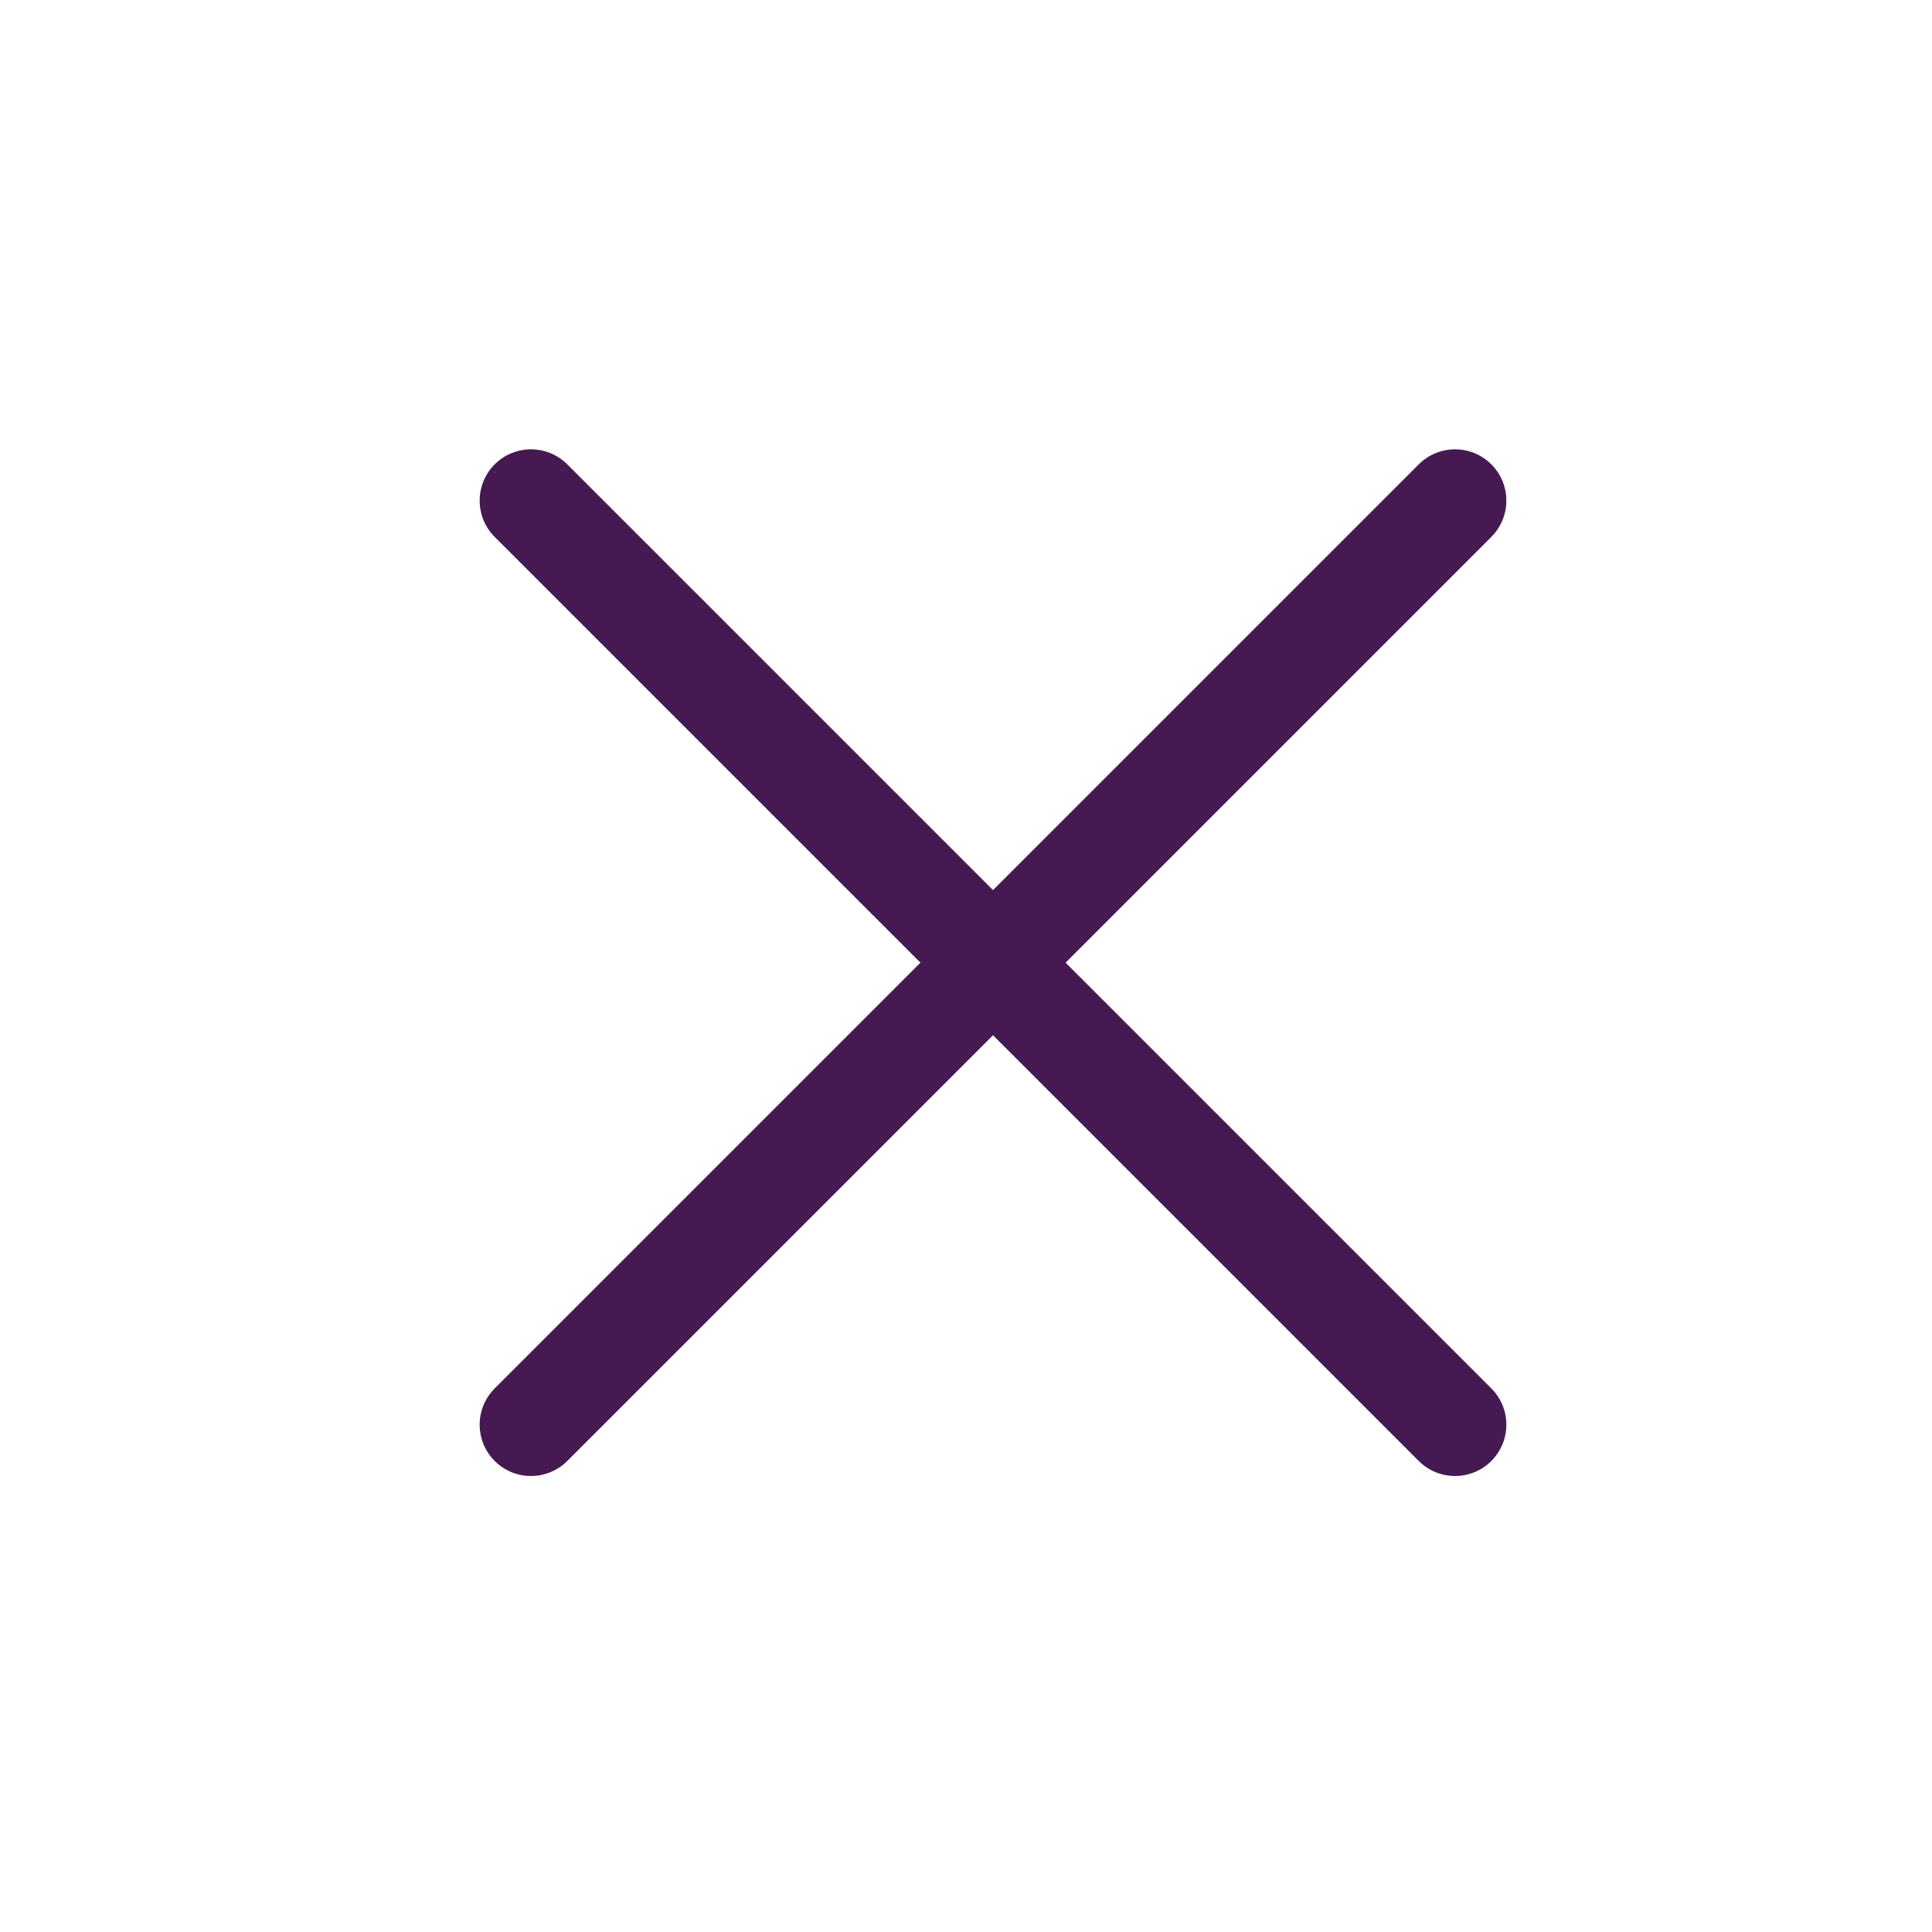 <svg width="24" height="24" viewBox="0 0 24 24" fill="none" xmlns="http://www.w3.org/2000/svg">
<path d="M18.075 6.219L6.596 17.698" stroke="#461952" stroke-width="1.275" stroke-linecap="round" stroke-linejoin="round"/>
<path d="M6.596 6.219L18.075 17.698" stroke="#461952" stroke-width="1.275" stroke-linecap="round" stroke-linejoin="round"/>
</svg>

